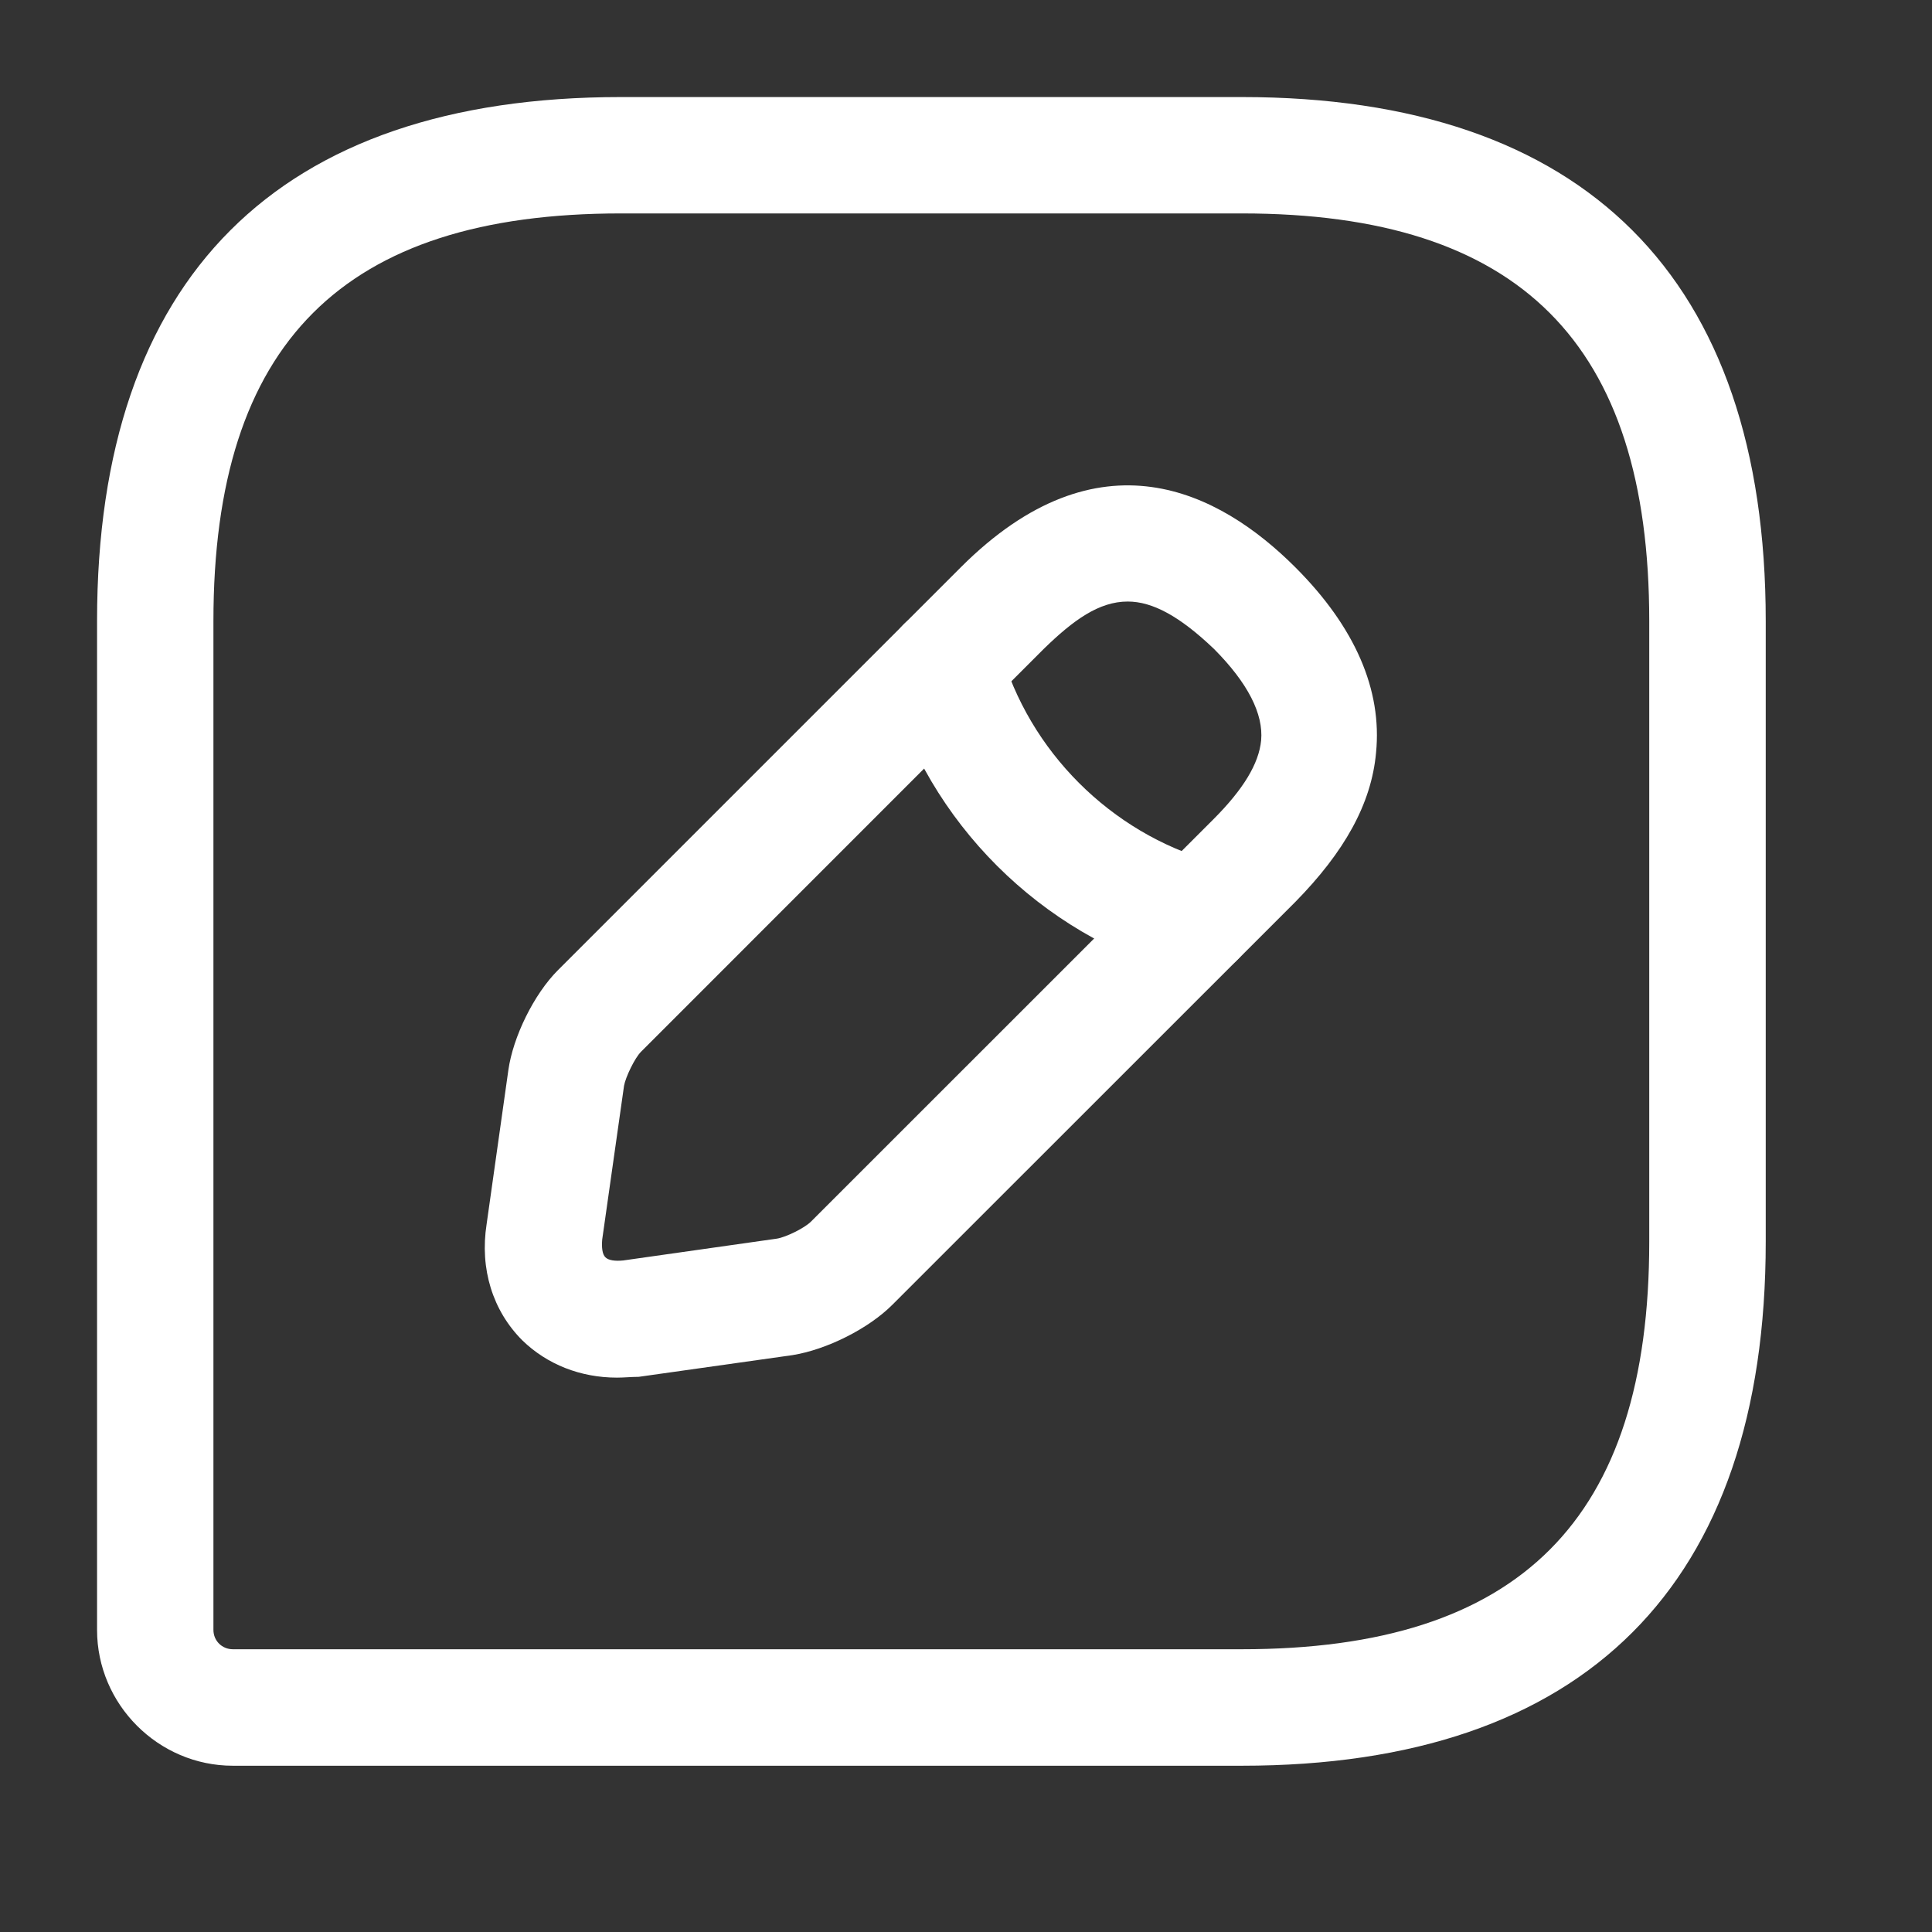 <svg width="17" height="17" viewBox="0 0 17 17" fill="none" xmlns="http://www.w3.org/2000/svg">
<rect x="0" y="0" width="17" height="17" fill="#333333" stroke="none"/>
<path d="M10.927 15.537H2.049C1.393 15.537 0.854 14.997 0.854 14.342V5.464C0.854 2.445 2.445 0.854 5.463 0.854H10.927C13.945 0.854 15.537 2.445 15.537 5.464V10.927C15.537 13.945 13.945 15.537 10.927 15.537ZM5.463 1.878C3.019 1.878 1.878 3.019 1.878 5.464V14.342C1.878 14.437 1.953 14.512 2.049 14.512H10.927C13.372 14.512 14.512 13.372 14.512 10.927V5.464C14.512 3.019 13.372 1.878 10.927 1.878H5.463Z" fill="white"/>
<path d="M5.429 12.122C5.108 12.122 4.814 12.006 4.596 11.794C4.336 11.534 4.22 11.166 4.282 10.77L4.473 9.417C4.514 9.124 4.698 8.748 4.91 8.536L8.454 4.992C9.67 3.776 10.729 4.323 11.398 4.992C11.924 5.518 12.163 6.071 12.108 6.624C12.067 7.075 11.828 7.498 11.398 7.936L7.853 11.48C7.642 11.692 7.273 11.876 6.973 11.924L5.62 12.115C5.559 12.115 5.491 12.122 5.429 12.122ZM9.923 5.293C9.67 5.293 9.445 5.456 9.185 5.709L5.641 9.254C5.586 9.308 5.504 9.479 5.491 9.554L5.299 10.906C5.293 10.975 5.299 11.036 5.327 11.063C5.354 11.091 5.415 11.098 5.484 11.091L6.836 10.899C6.918 10.886 7.082 10.804 7.136 10.749L10.681 7.205C10.94 6.945 11.077 6.72 11.097 6.515C11.118 6.283 10.981 6.01 10.681 5.709C10.38 5.422 10.141 5.293 9.923 5.293Z" fill="white"/>
<path d="M10.531 8.591C10.483 8.591 10.435 8.584 10.394 8.571C9.158 8.223 8.168 7.239 7.819 5.996C7.744 5.723 7.901 5.443 8.175 5.361C8.448 5.286 8.728 5.443 8.803 5.716C9.055 6.611 9.773 7.328 10.667 7.581C10.94 7.656 11.097 7.942 11.022 8.216C10.961 8.441 10.756 8.591 10.531 8.591Z" fill="white"/>
</svg>
